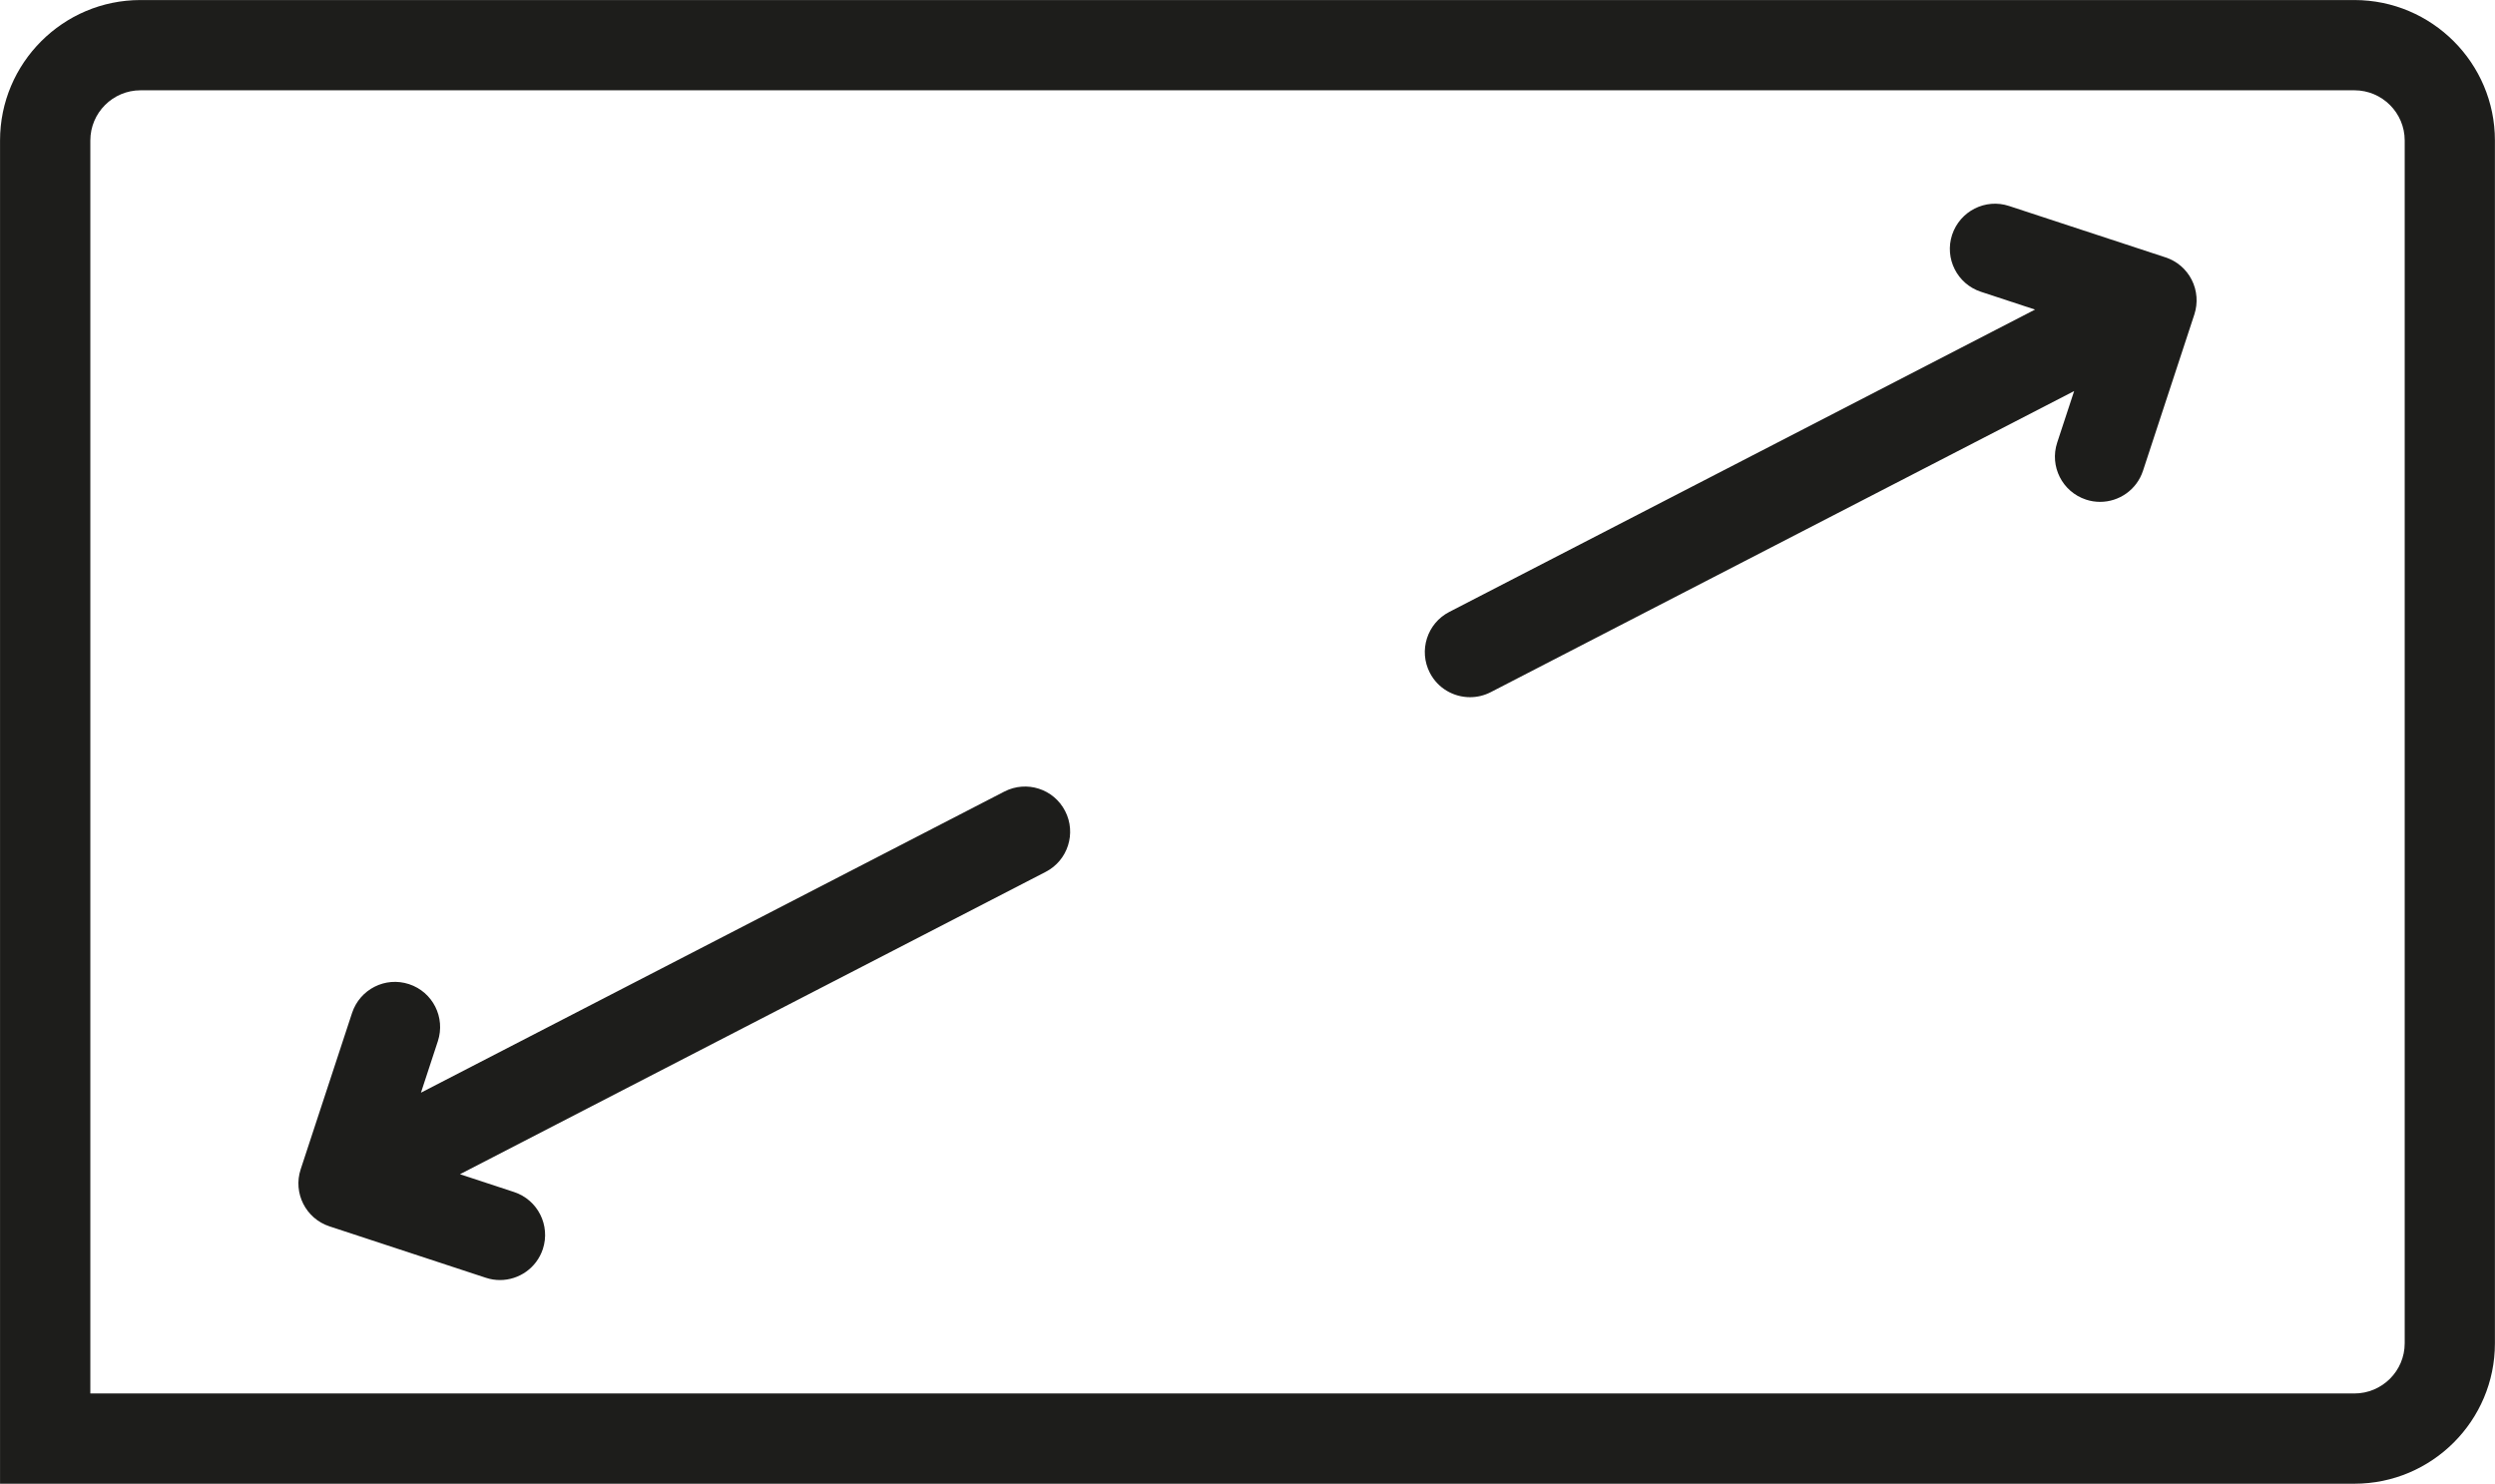 <?xml version="1.0" encoding="utf-8"?>
<!-- Generator: Adobe Illustrator 16.0.4, SVG Export Plug-In . SVG Version: 6.00 Build 0)  -->
<!DOCTYPE svg PUBLIC "-//W3C//DTD SVG 1.1//EN" "http://www.w3.org/Graphics/SVG/1.1/DTD/svg11.dtd">
<svg version="1.1" id="Layer_1" xmlns="http://www.w3.org/2000/svg" xmlns:xlink="http://www.w3.org/1999/xlink" x="0px" y="0px"
	 width="62.668px" height="37.269px" viewBox="64.277 26.339 62.668 37.269" enable-background="new 64.277 26.339 62.668 37.269"
	 xml:space="preserve">
<path fill="#1D1D1B" d="M123.414,63.607H64.278V29.868c0-1.945,1.583-3.528,3.528-3.528h55.607c1.946,0,3.53,1.583,3.53,3.528
	v30.211C126.944,62.024,125.36,63.607,123.414,63.607z M66.546,61.34h56.868c0.696,0,1.263-0.565,1.263-1.261V29.868
	c0-0.695-0.566-1.261-1.263-1.261H67.807c-0.695,0-1.261,0.565-1.261,1.261V61.34z"/>
<g>
	<path fill="#1D1D1B" d="M119.328,33.369c-0.136-0.269-0.372-0.472-0.658-0.565l-3.93-1.291c-0.594-0.197-1.234,0.129-1.431,0.724
		c-0.195,0.595,0.128,1.235,0.724,1.431l1.359,0.447l-14.714,7.595c-0.556,0.287-0.774,0.972-0.487,1.528
		c0.201,0.39,0.598,0.613,1.009,0.613c0.175,0,0.353-0.04,0.52-0.126l14.654-7.563l-0.426,1.295
		c-0.195,0.595,0.128,1.235,0.724,1.431c0.117,0.039,0.236,0.057,0.354,0.057c0.477,0,0.92-0.303,1.077-0.78l1.291-3.929
		C119.487,33.949,119.464,33.638,119.328,33.369z"/>
	<path fill="#1D1D1B" d="M89.502,46.222L74.85,53.785l0.425-1.294c0.195-0.596-0.128-1.236-0.723-1.432
		c-0.598-0.197-1.235,0.129-1.432,0.723l-1.291,3.928c-0.195,0.596,0.128,1.236,0.723,1.432l3.929,1.292
		c0.118,0.039,0.237,0.057,0.354,0.057c0.477,0,0.92-0.303,1.077-0.779c0.195-0.595-0.128-1.236-0.723-1.432l-1.359-0.447
		l14.713-7.595c0.556-0.287,0.774-0.972,0.487-1.528C90.743,46.153,90.062,45.934,89.502,46.222z"/>
</g>
</svg>
